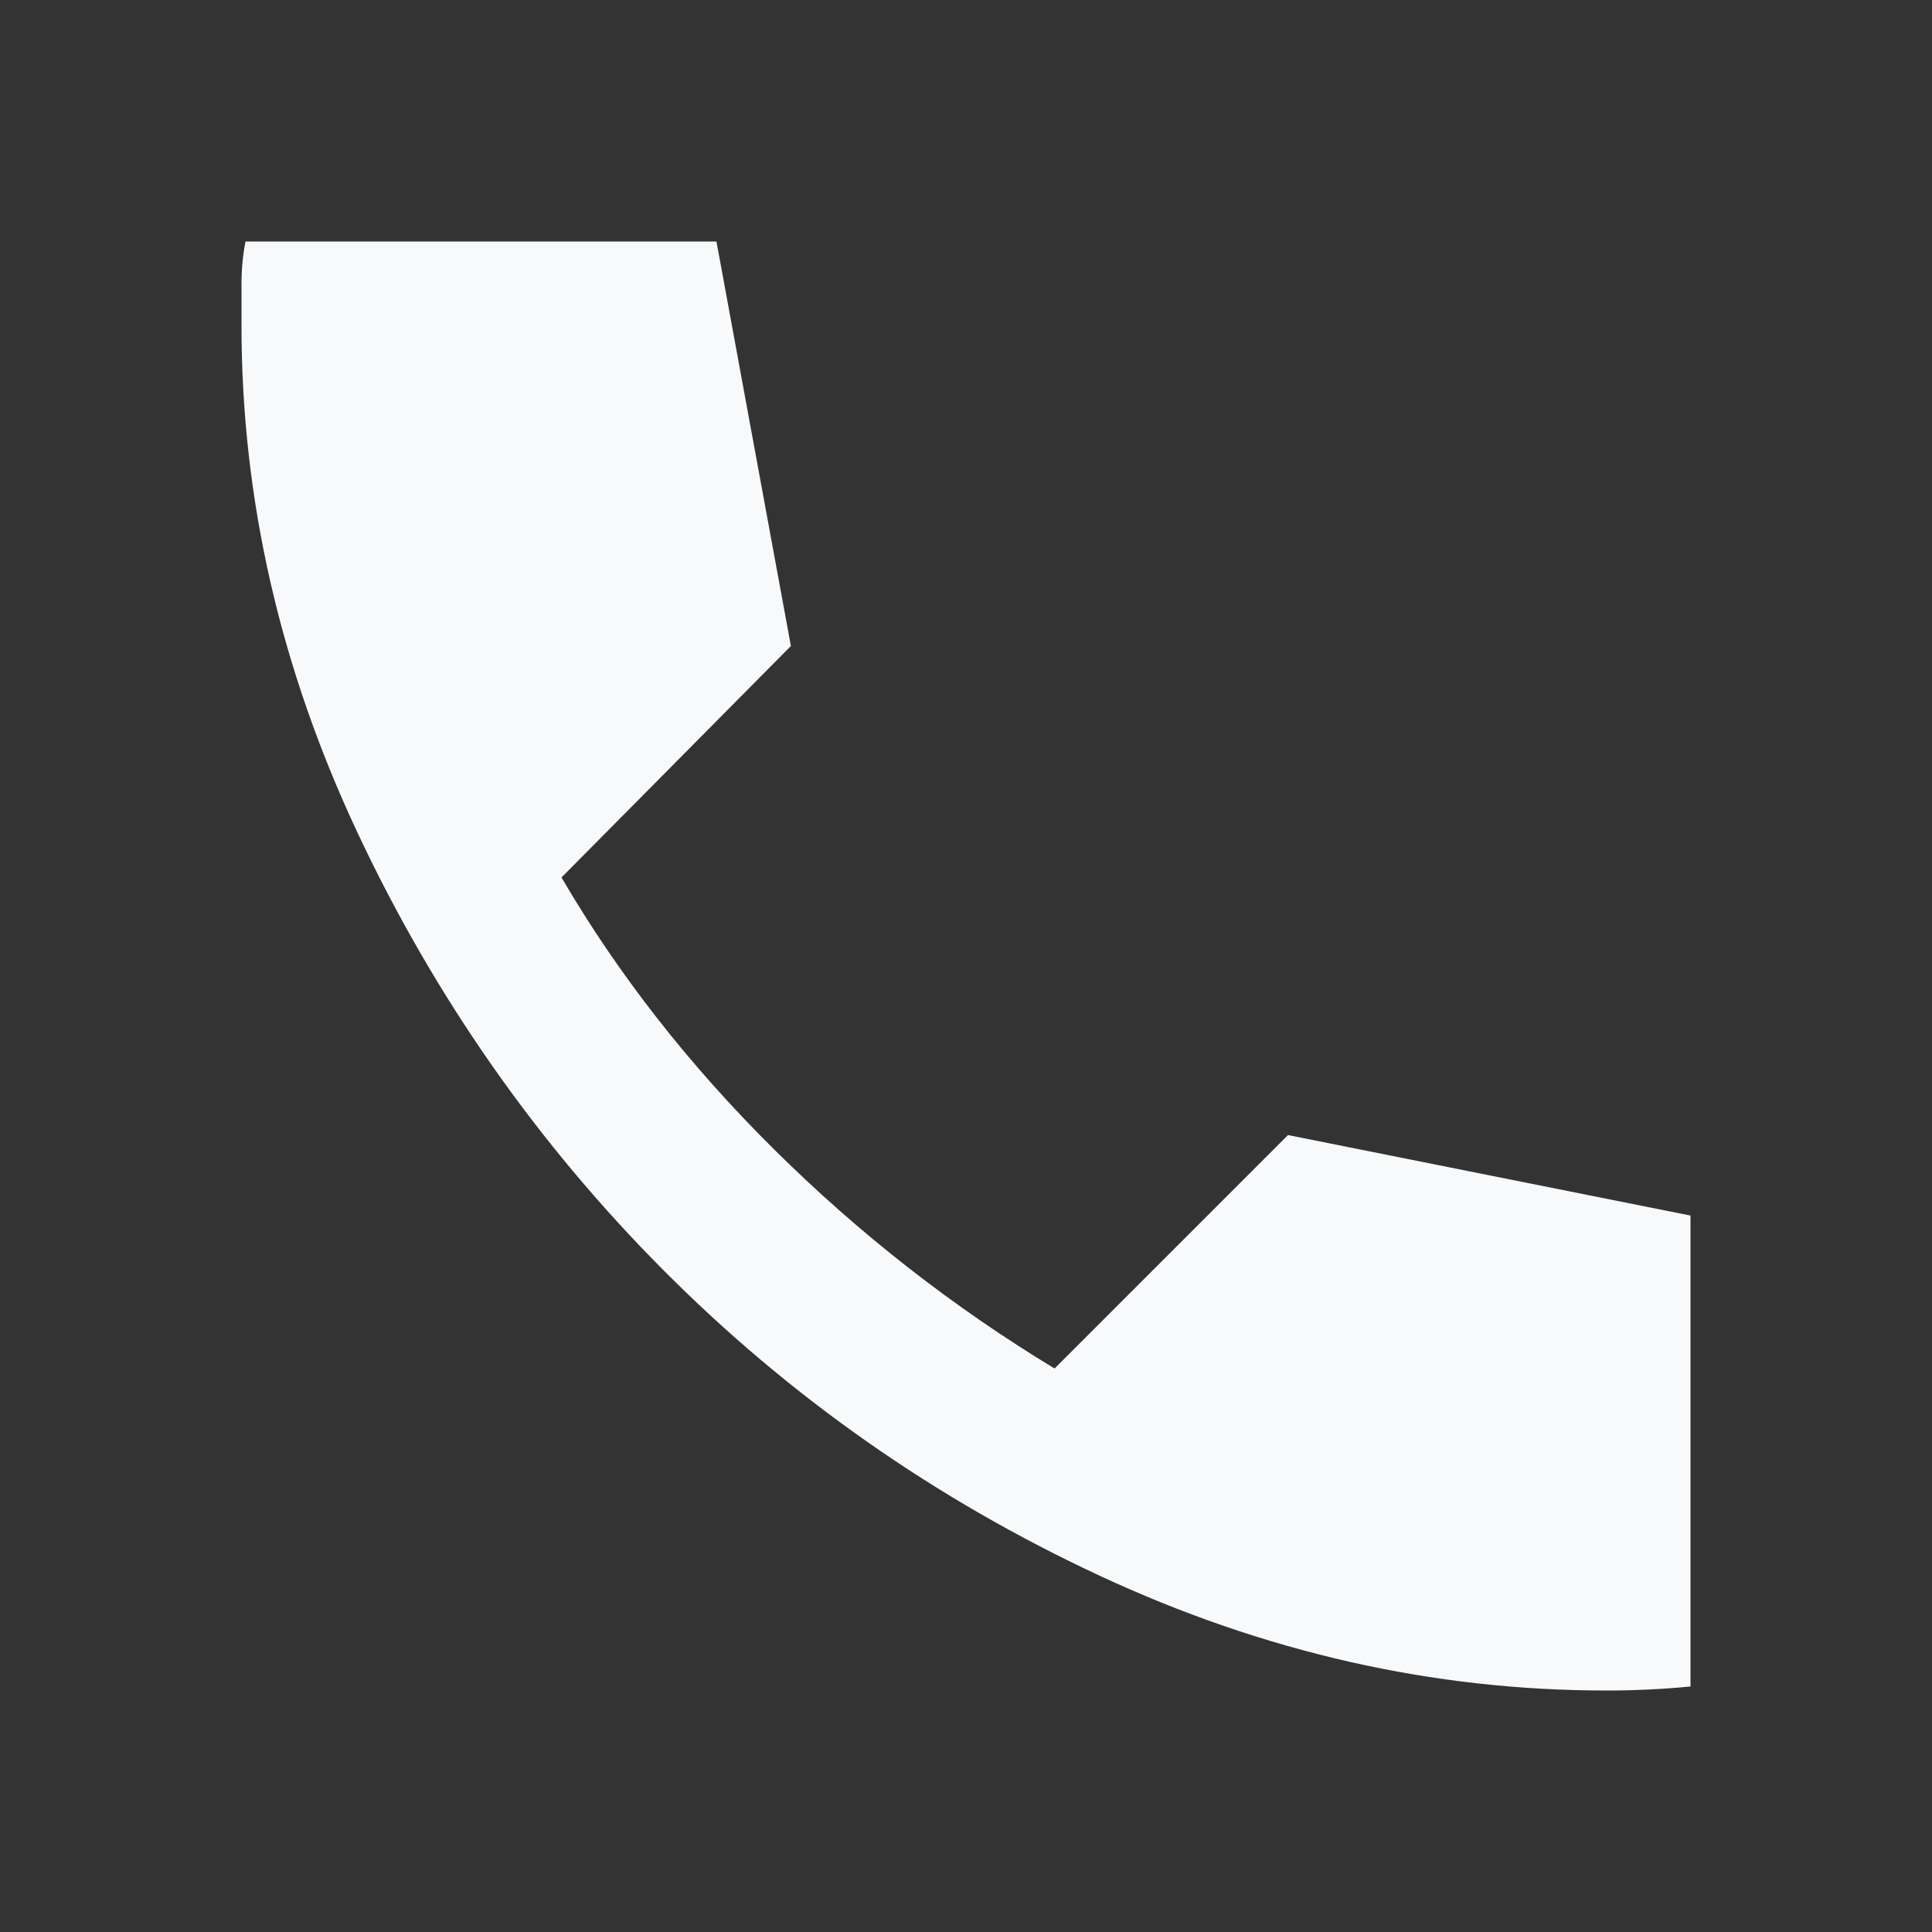 <svg width="60" height="60" viewBox="0 0 60 60" fill="none" xmlns="http://www.w3.org/2000/svg">
<rect x="0" y="0" width="60" height="60" fill="#333333" stroke="none"/>
<path d="M49.875 52.5C44.5 52.5 39.261 51.312 34.157 48.938C29.054 46.562 24.533 43.396 20.595 39.438C16.657 35.479 13.49 30.948 11.095 25.843C8.7 20.738 7.502 15.498 7.5 10.125V8.812C7.5 8.354 7.542 7.917 7.625 7.5H22.25L24.562 20.062L17.438 27.25C19.188 30.25 21.386 33.062 24.032 35.688C26.679 38.312 29.585 40.583 32.75 42.5L40 35.25L52.5 37.75V52.375C52.083 52.417 51.646 52.448 51.188 52.47C50.729 52.492 50.292 52.502 49.875 52.5Z" fill="#F8F9FA"/>
</svg>
